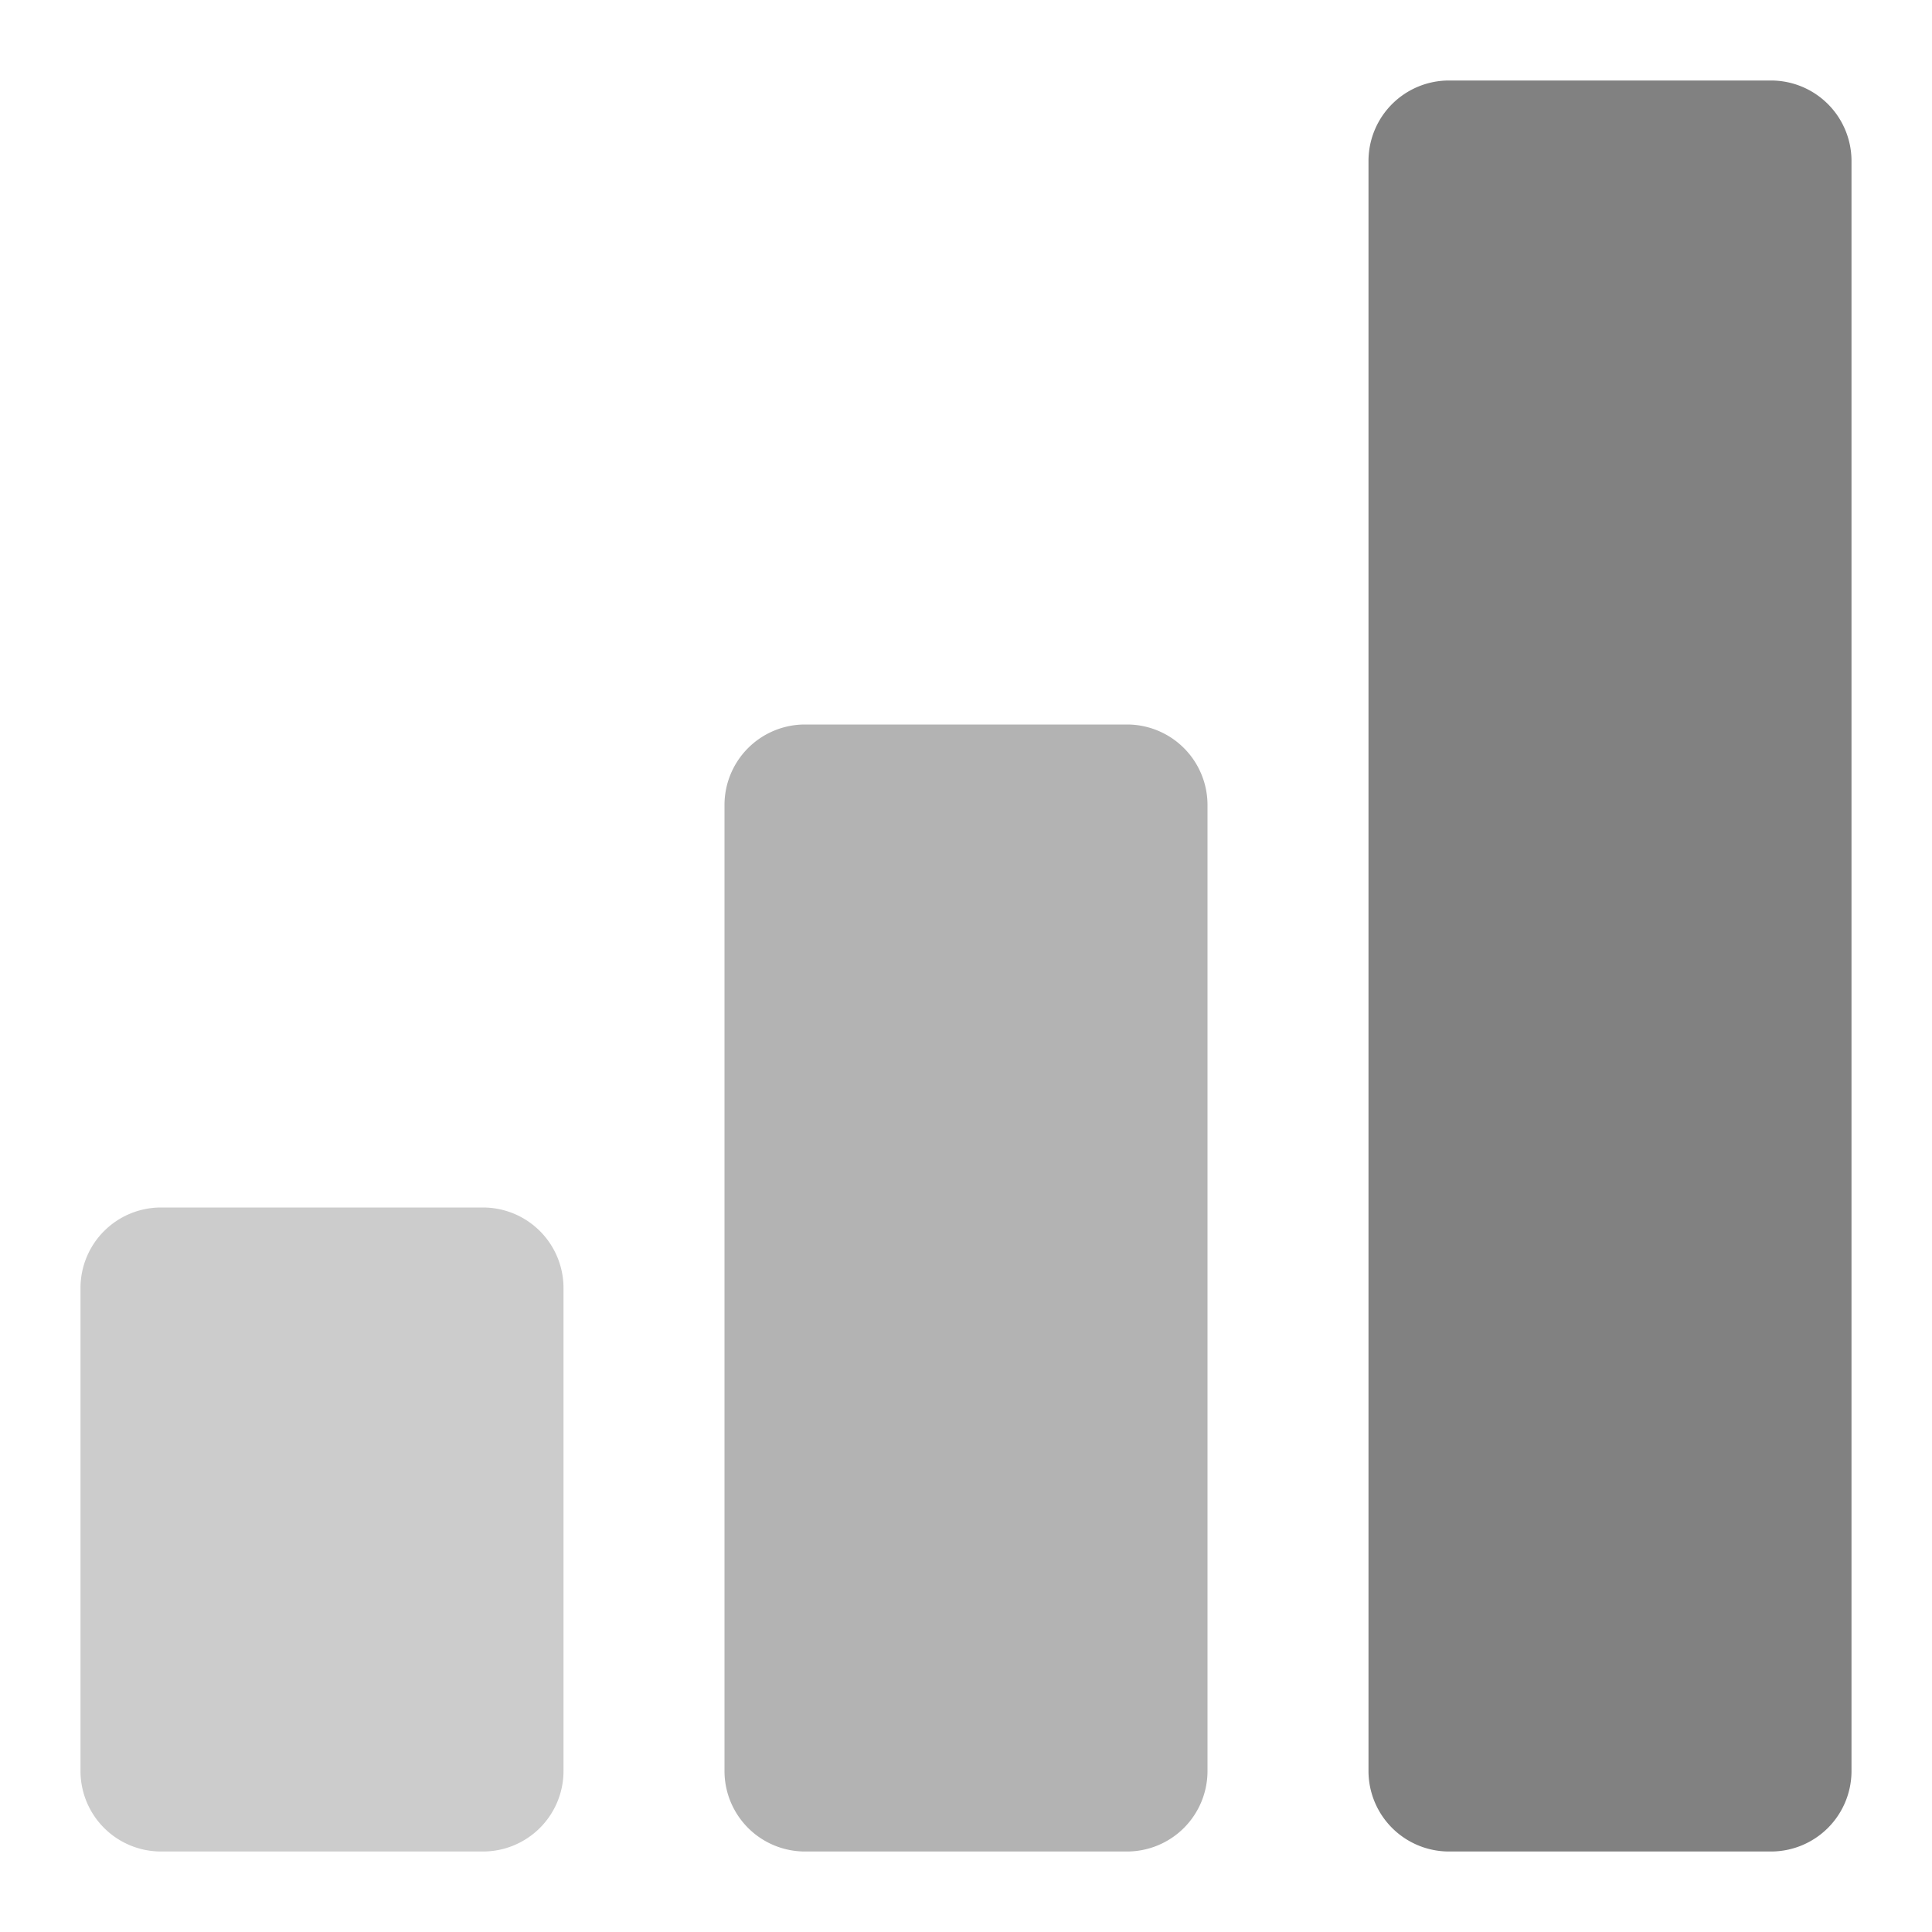 <svg xmlns="http://www.w3.org/2000/svg" width="24" height="24" fill="none" viewBox="0 0 24 24">
  <path fill="#CCC" d="M6 23H2a1 1 0 01-1-1v-6a1 1 0 011-1h4a1 1 0 011 1v6a1 1 0 01-1 1z"/>
  <path fill="#B3B3B3" d="M14 23h-4a1 1 0 01-1-1V10a1 1 0 011-1h4a1 1 0 011 1v12a1 1 0 01-1 1z"/>
  <path fill="#818181" d="M22 23h-4a1 1 0 01-1-1V2a1 1 0 011-1h4a1 1 0 011 1v20a1 1 0 01-1 1z"/>
</svg>
